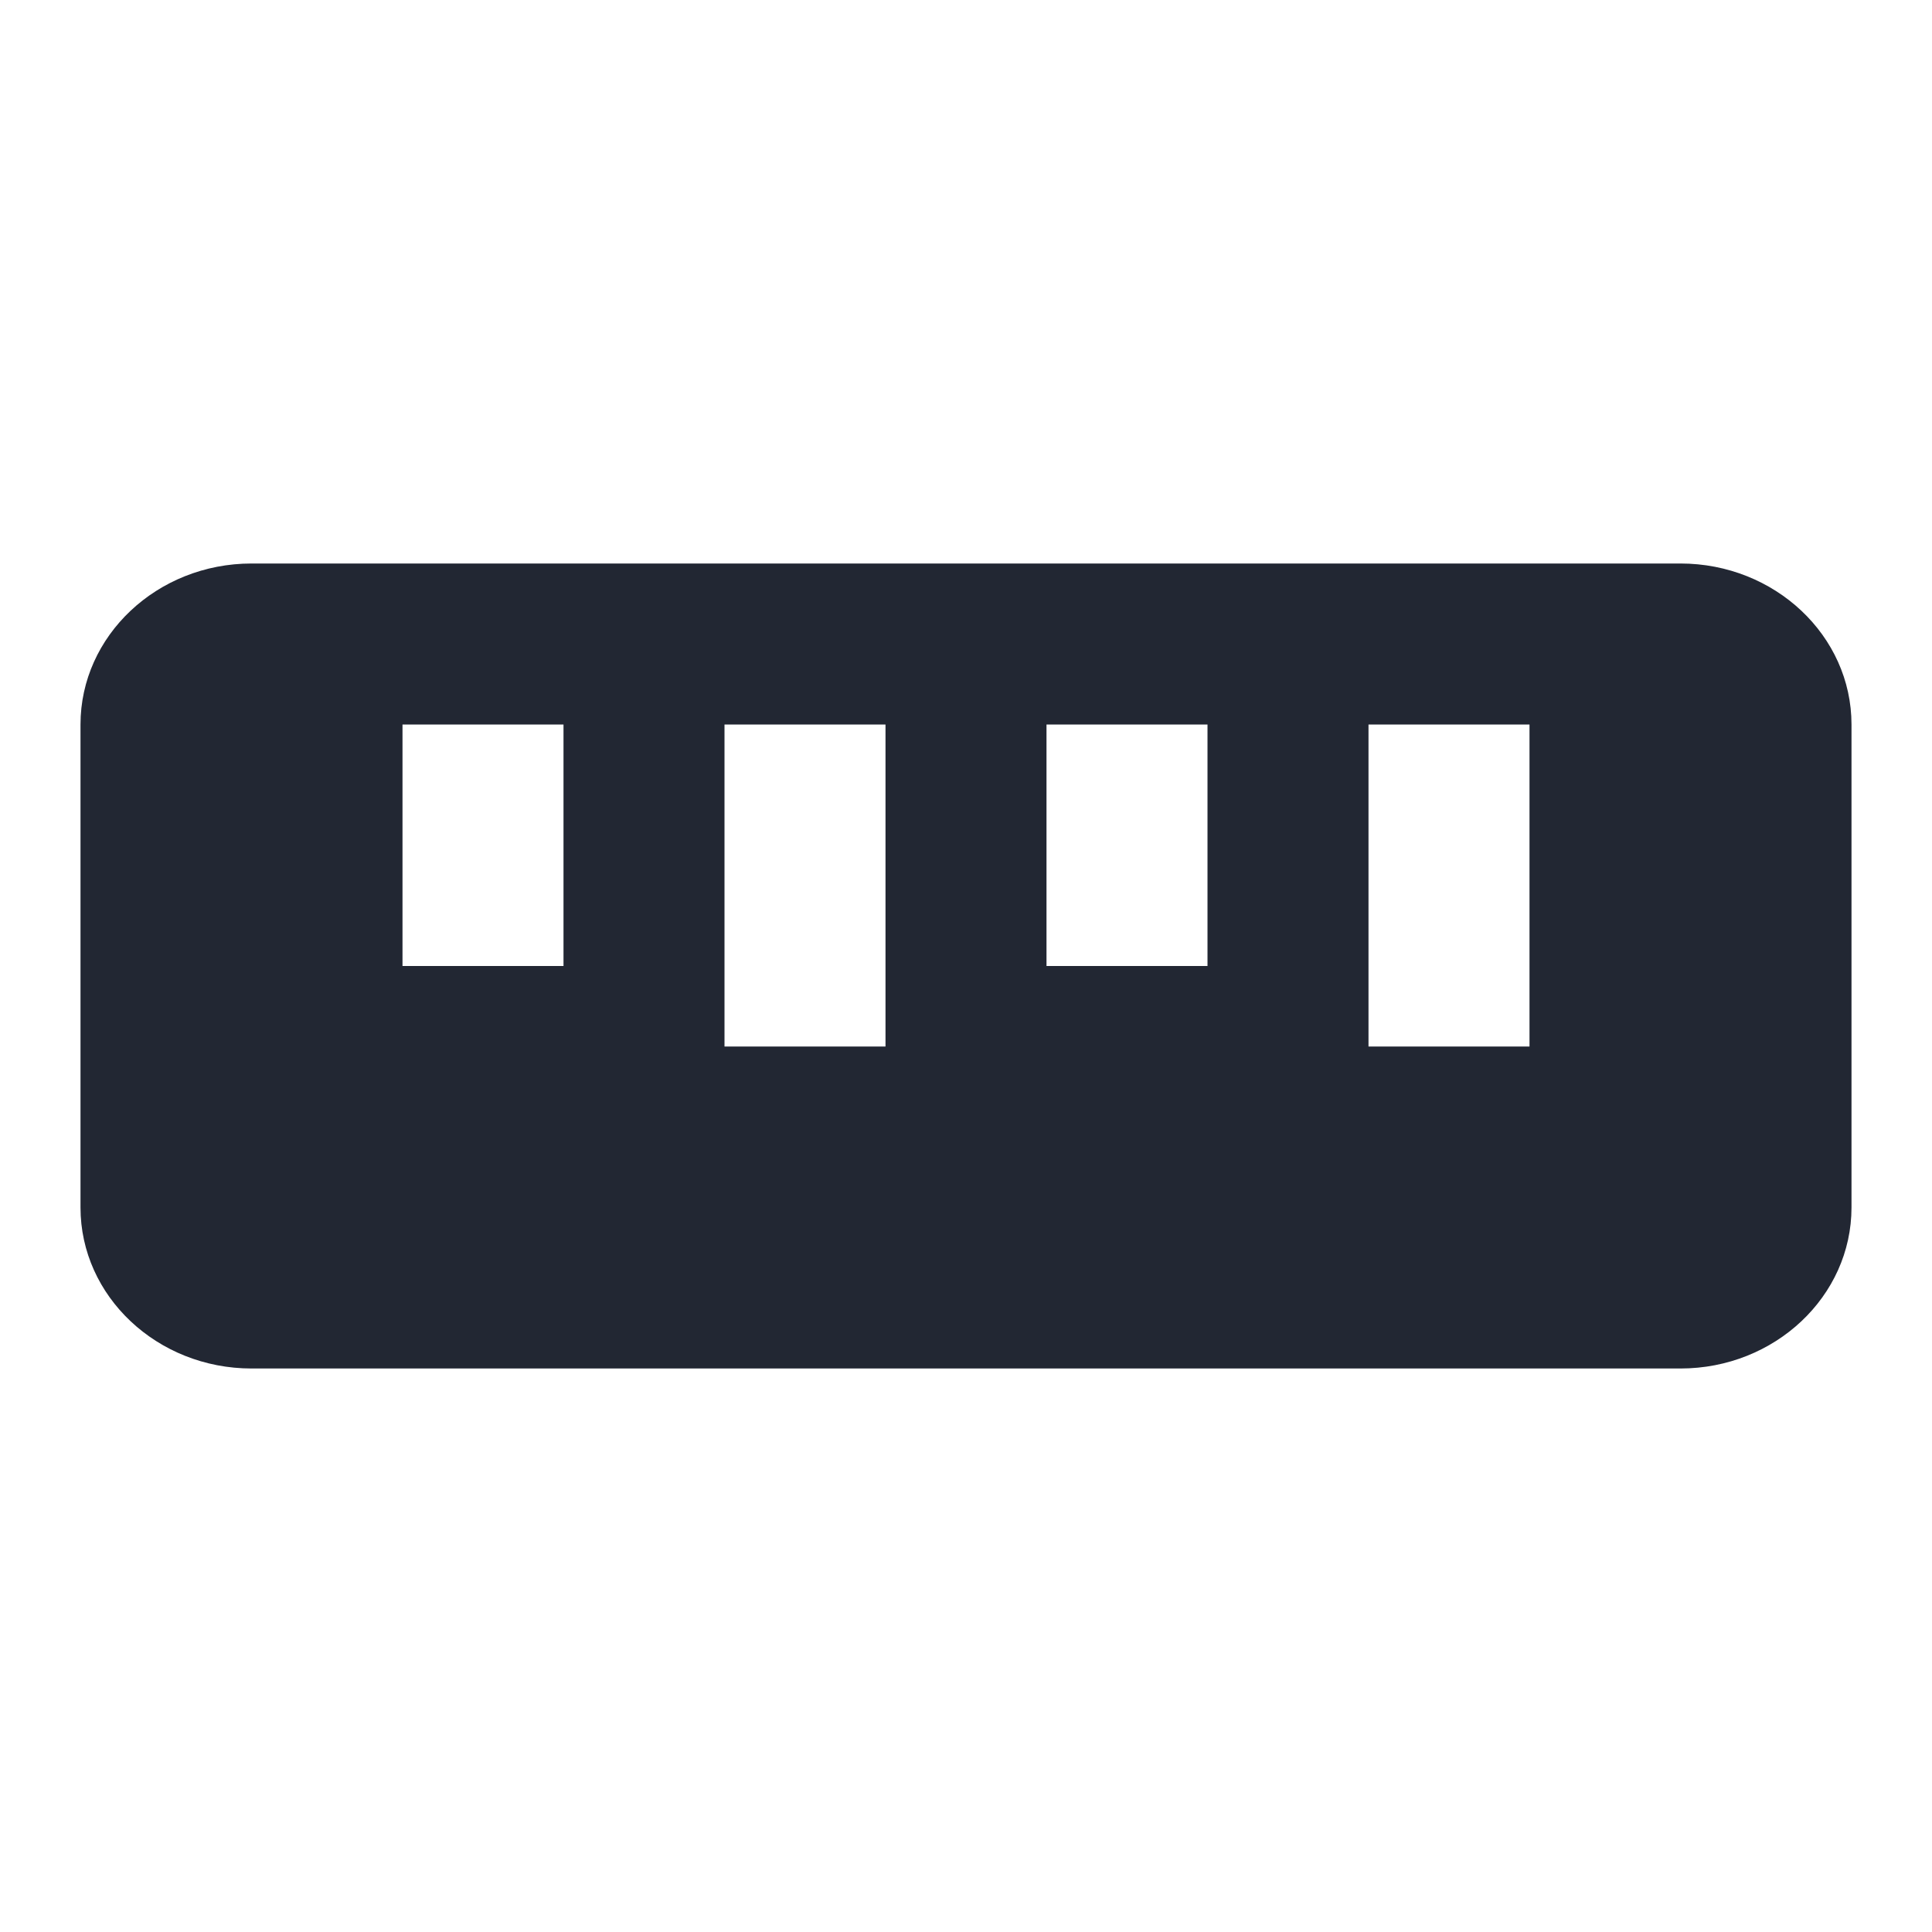 <svg xmlns="http://www.w3.org/2000/svg" width="24" height="24" viewBox="0 0 24 24"
    style="fill: rgb(34, 39, 51);transform: ;msFilter:;">
    <path
        d="M20.875 7H3.125C1.953 7 1 7.897 1 9v6c0 1.103.953 2 2.125 2h17.75C22.047 17 23 16.103 23 15V9c0-1.103-.953-2-2.125-2zM7 12H5V9h2v3zm4 1H9V9h2v4zm4-1h-2V9h2v3zm4 1h-2V9h2v4z">
    </path>
</svg>
